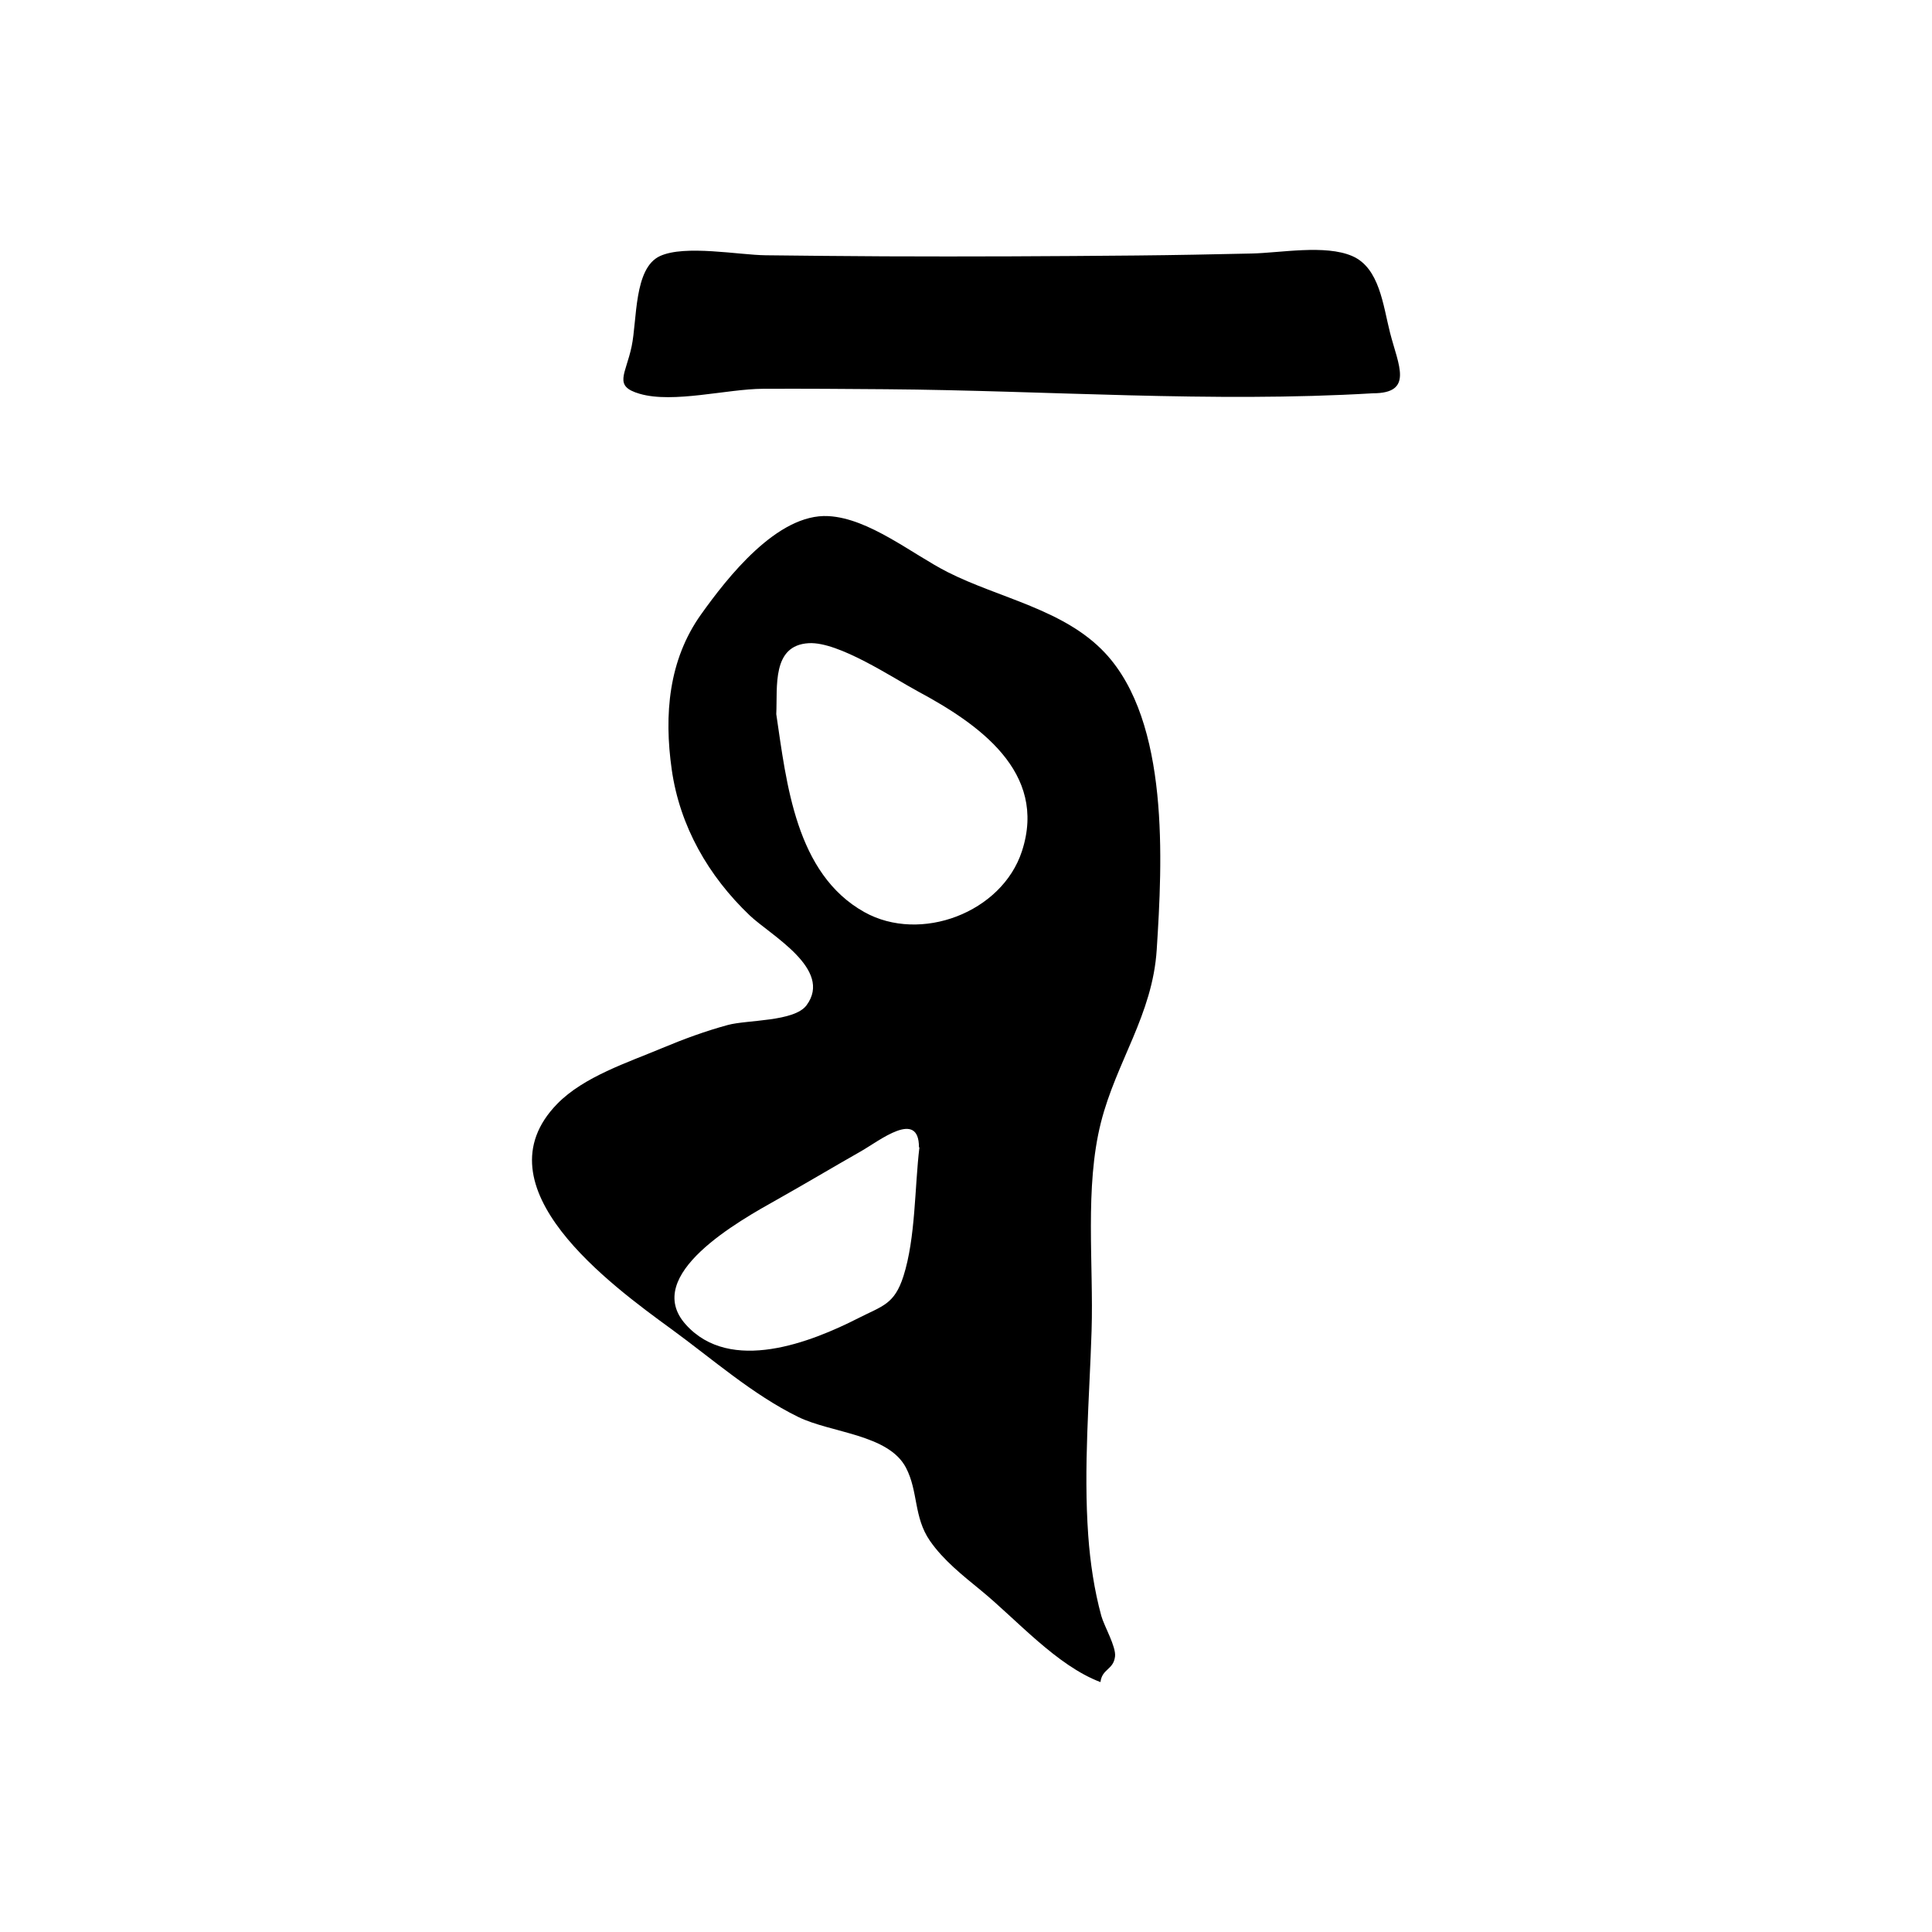 <?xml version="1.0" encoding="UTF-8"?>
<svg id="Calque_1" data-name="Calque 1" xmlns="http://www.w3.org/2000/svg" viewBox="0 0 1024 1024">
  <defs>
    <style>
      .cls-1 {
        stroke-width: 0px;
      }
    </style>
  </defs>
  <path class="cls-1" d="m583.25,891.54c-23.27-8.79-44.27-32.97-63.35-48.61-9.59-7.86-19.93-15.99-27.06-26.33-8.64-12.53-6.1-26.14-12.65-38.67-9.27-17.75-39.6-18.36-57.1-26.91-24.17-11.82-45.58-30.78-67.2-46.54-31.86-23.22-103.59-75.37-60.51-119.45,14.07-14.4,37.49-21.93,55.74-29.59,11.21-4.7,22.93-9,34.67-12.18,10.36-2.8,35.21-1.65,41.72-10.48,14.09-19.1-19.14-37.09-30.21-47.65-21.84-20.84-36.99-47.18-41.27-77.25-4.13-29.05-1.69-58.09,15.59-82.3,13.73-19.22,40.33-53.52,67.46-52.03,21.6,1.18,44.4,20.13,63.03,29.6,27.41,13.93,61.89,19.76,83.56,42.9,34.32,36.66,30.42,110.62,27.41,157.37-2.21,34.38-21.41,59.26-29.57,91.54-8.69,34.39-3.83,75.09-4.95,110.4-1.14,36.05-4.35,72.43-1.77,108.49,1.02,14.21,3.17,28.87,6.94,42.65,1.42,5.21,7.89,16.27,7.26,21.47-.88,7.2-6.84,6.38-7.73,13.59Zm-171.81-513.03c5.45,36.58,10.24,84.59,46.7,104.93,29.7,16.57,72.88.31,83.51-32.3,13.71-42.04-23.27-67.55-55.02-84.63-13.46-7.24-42.1-26.49-57.94-25.61-19.68,1.09-16.57,23.05-17.25,37.61Zm75.88,229.63c-.08,0-.17-.02-.25-.03,0-20.37-20.98-3.45-30.78,2.11-14.83,8.43-29.47,17.18-44.35,25.54-19.93,11.2-72.07,39.99-48.44,66.29,23.64,26.29,66.38,9.36,91.55-3.46,12.65-6.44,19.01-7.21,23.79-22.18,6.49-20.37,5.91-47.08,8.47-68.28Z"/>
  <path class="cls-1" d="m727.67,208.45c-85.46,5.07-172.42-1.48-258.02-2.15-21.79-.17-43.58-.34-65.37-.23-18.97.1-47.35,7.82-65.17,2.67-14.22-4.1-7.49-10.09-4.33-25.15,2.96-14.06,1.13-41.48,15.02-47.87,13.25-6.09,41.74-.57,56.04-.42,21.06.23,42.12.47,63.18.56,44.4.19,88.81-.02,133.22-.44,20.36-.19,40.71-.6,61.07-1.05,15.41-.33,39.08-4.87,53.41,1.35,14.47,6.28,16.32,26.09,20.05,40.72,4.38,17.13,12.66,32.01-9.12,32.01Z"/>
</svg>